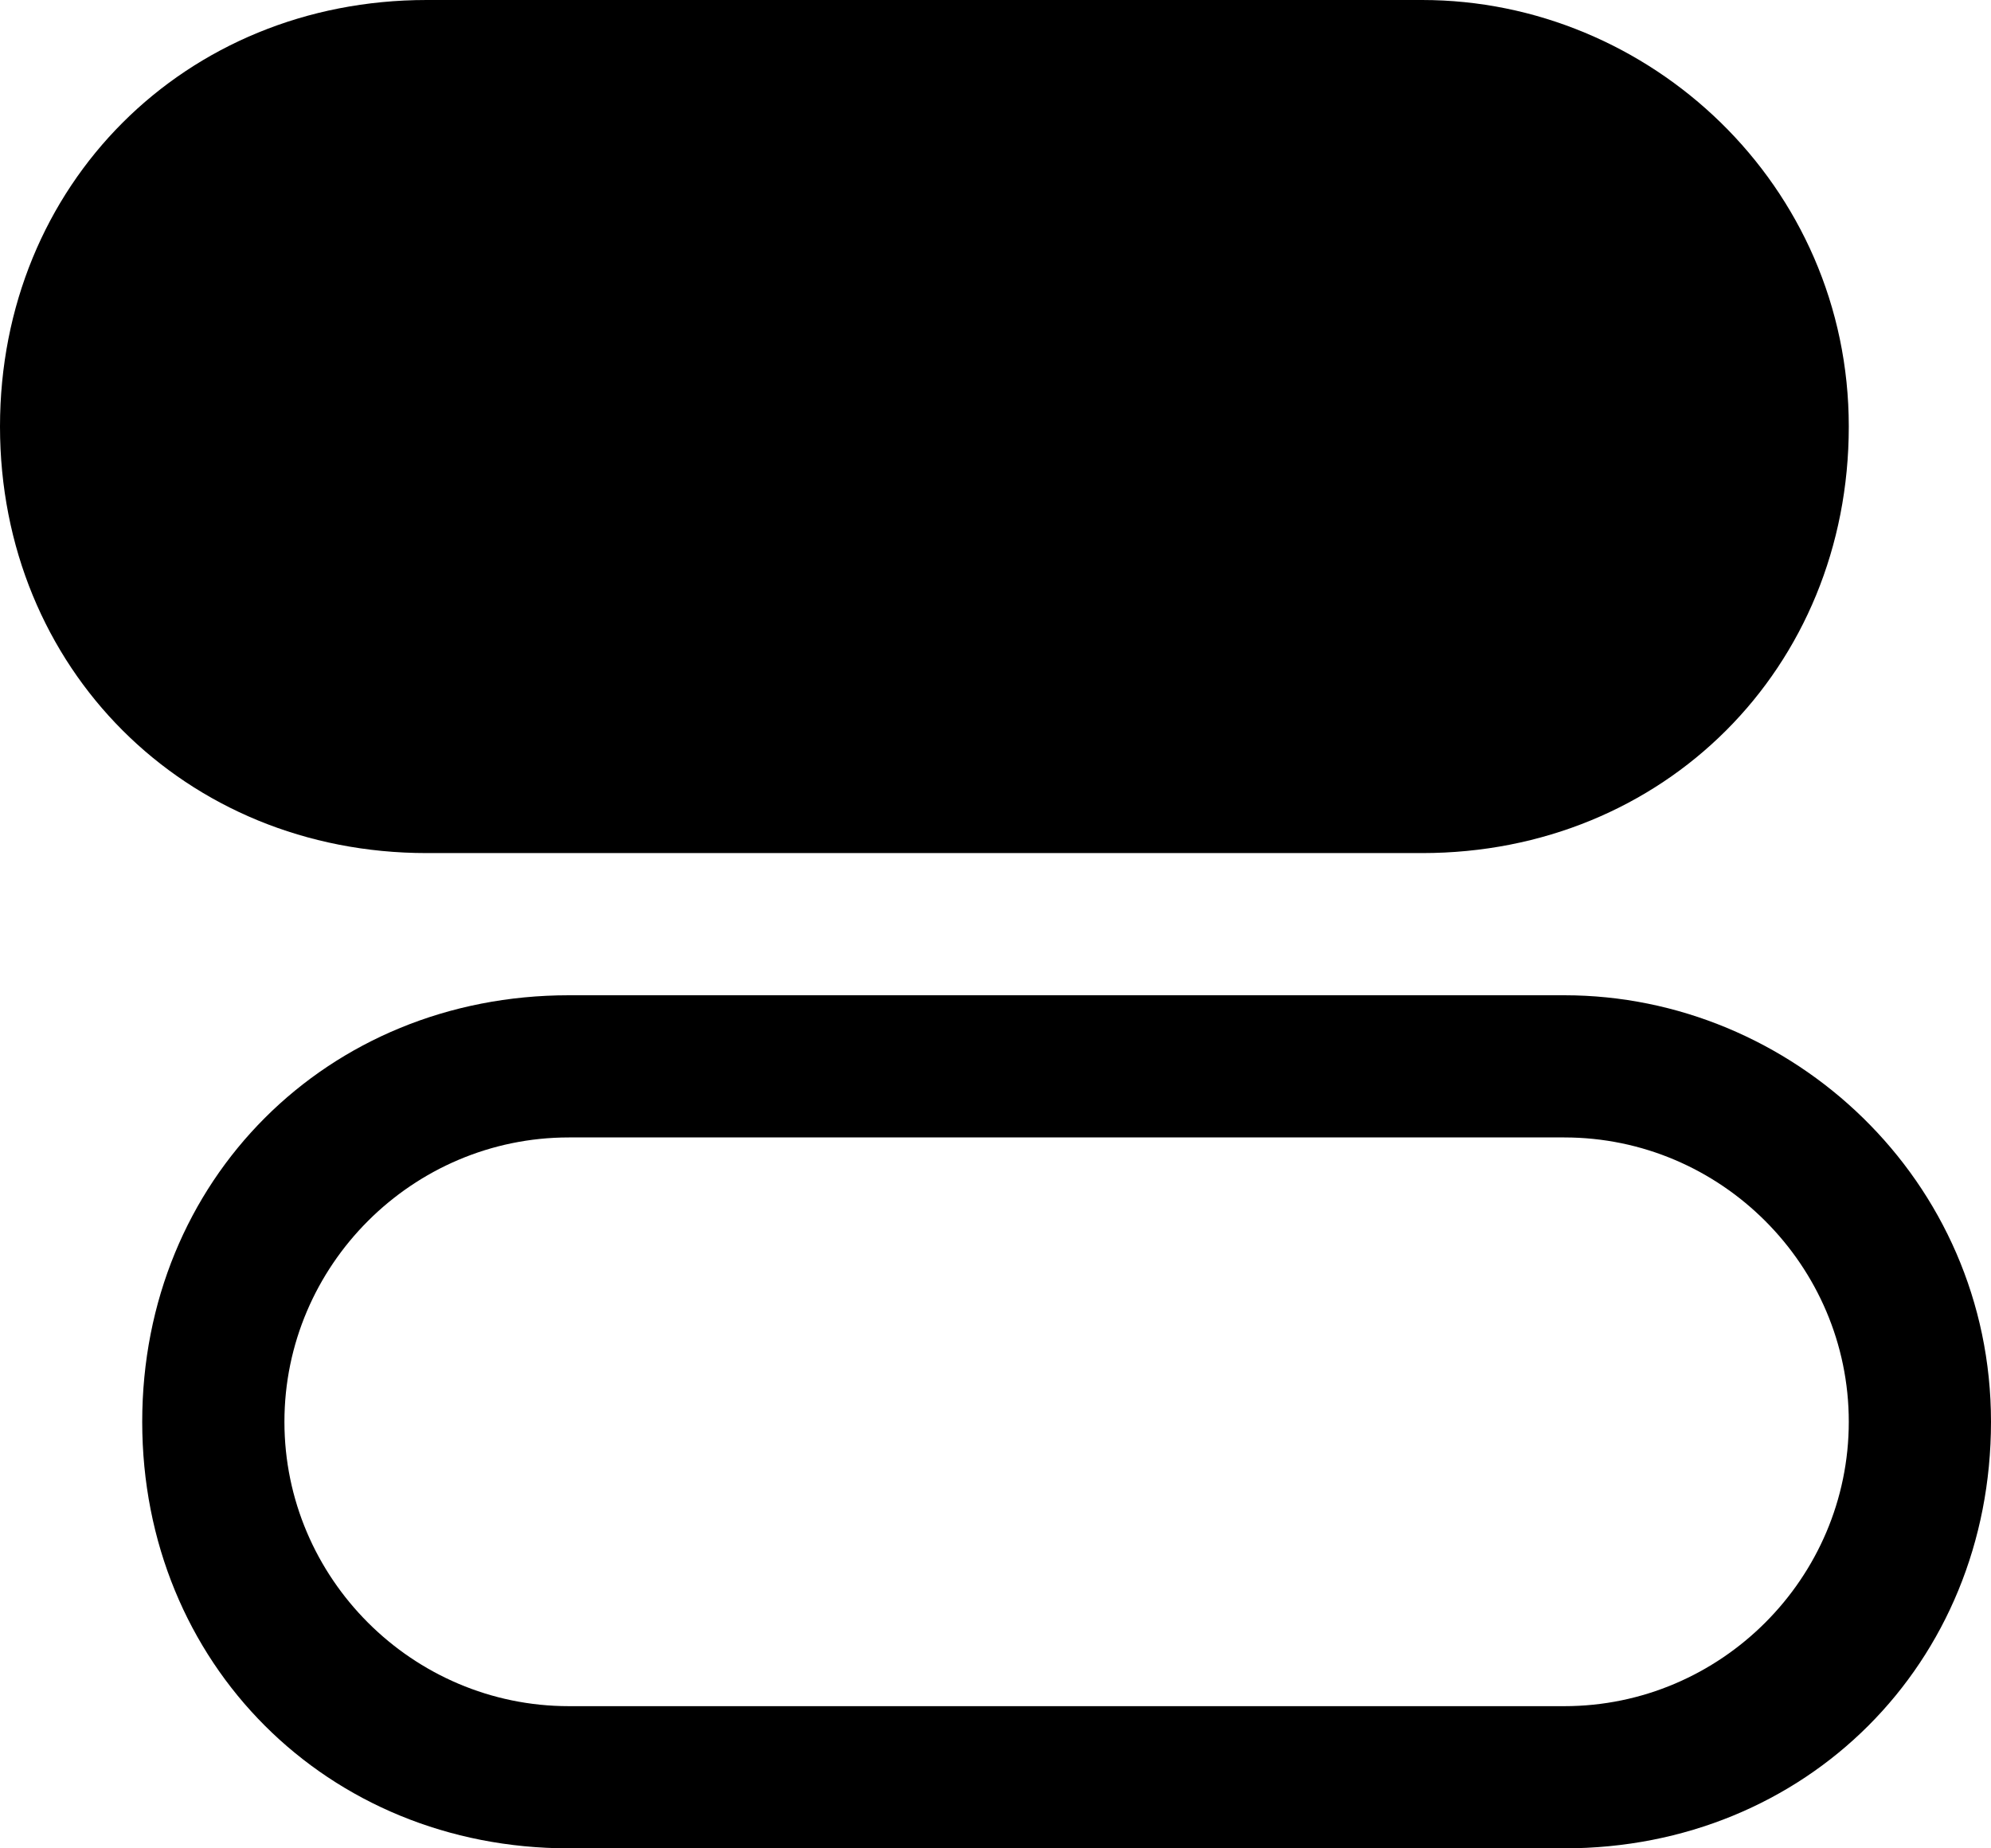 <svg xmlns="http://www.w3.org/2000/svg" viewBox="0 0 14 13"><path d="M10 0H3C1.3 0 0 1.3 0 3s1.3 3 3 3h7c1.7 0 3-1.3 3-3s-1.4-3-3-3zm1 8c1.1 0 2 .9 2 2s-.9 2-2 2H4c-1.1 0-2-.9-2-2s.9-2 2-2h7m0-1H4c-1.7 0-3 1.3-3 3s1.3 3 3 3h7c1.7 0 3-1.3 3-3s-1.4-3-3-3z"/></svg>